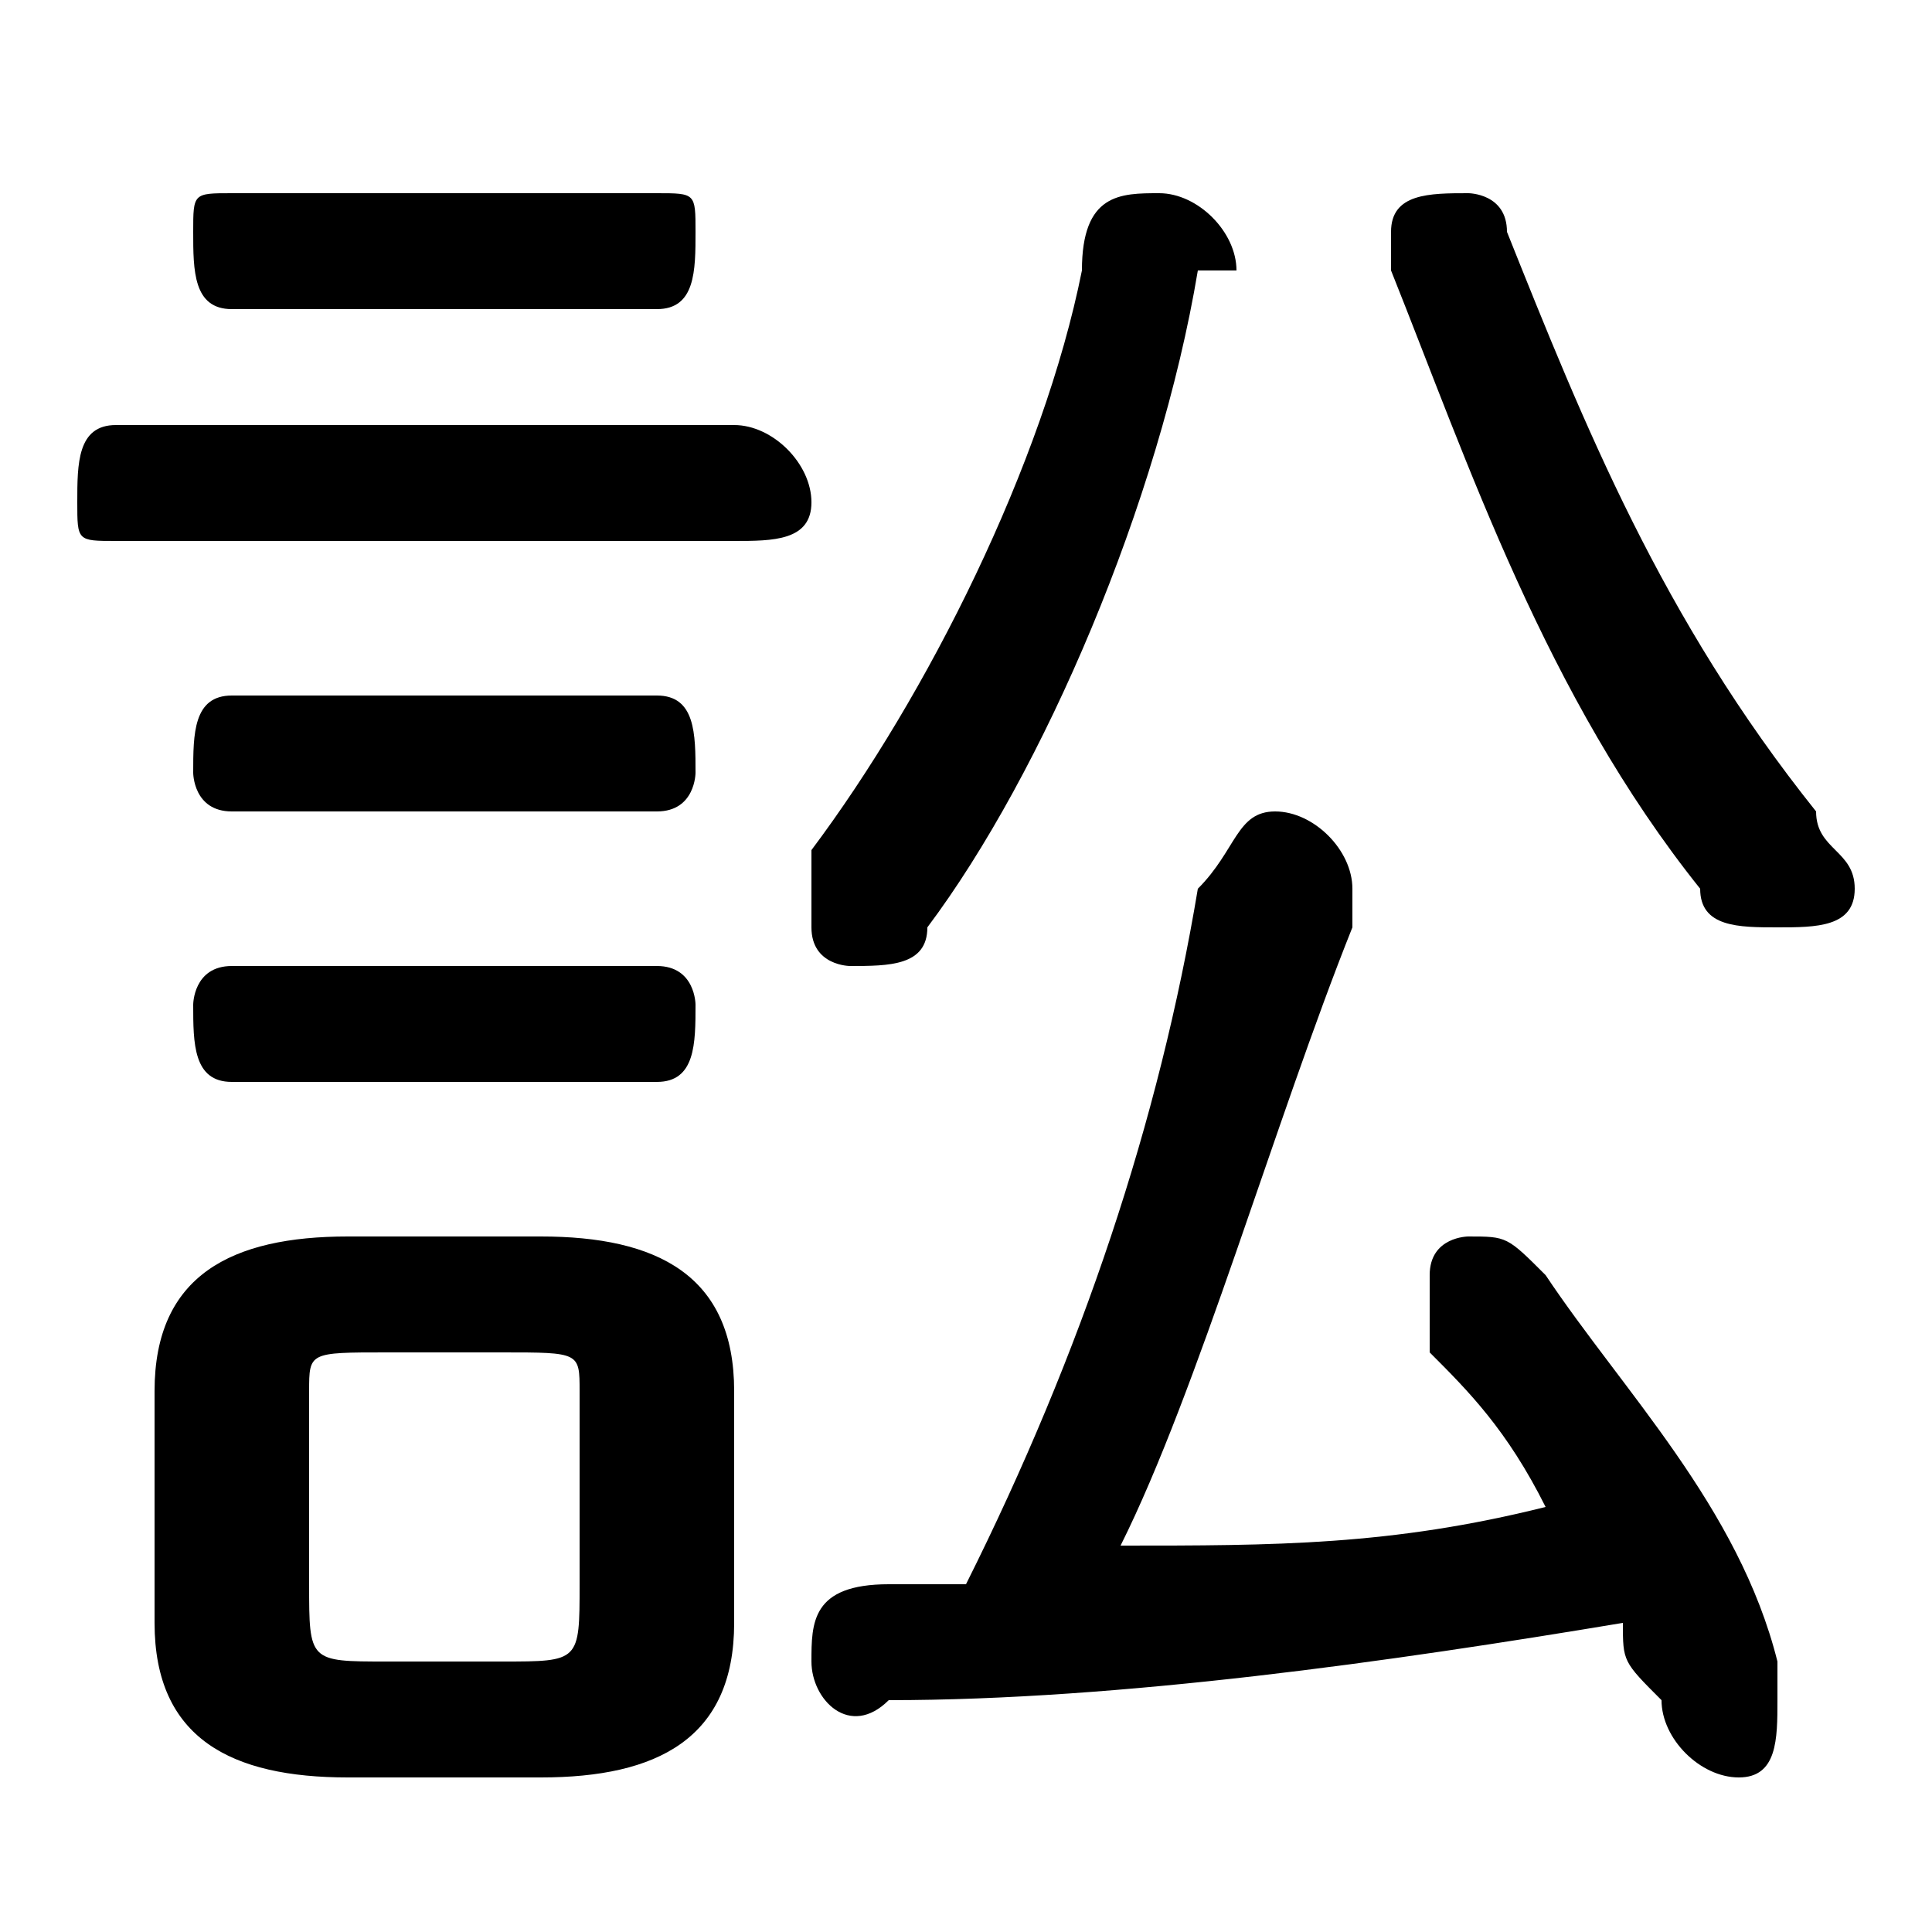 <svg xmlns="http://www.w3.org/2000/svg" viewBox="0 -44.0 50.0 50.0">
    <rect x="0" y="-44.0" width="50.0" height="50.0" fill="#808080" stroke="none"/>
    <g transform="scale(1, -1)">
        <!-- ボディの枠 -->
        <rect x="0" y="-6.0" width="50.0" height="50.0"
            stroke="white" fill="white"/>
        <!-- グリフ座標系の原点 -->
        <circle cx="0" cy="0" r="5" fill="white"/>
        <!-- グリフのアウトライン -->
        <g style="fill:black;stroke:#000000;stroke-width:0;stroke-linecap:round;stroke-linejoin:round;">
        <path d="M 14.0 -2.0 C 17.0 -2.0 19.0 -1.0 19.0 2.0 L 19.0 8.0 C 19.0 11.0 17.0 12.0 14.0 12.0 L 9.0 12.0 C 6.0 12.0 4.0 11.0 4.0 8.0 L 4.0 2.0 C 4.0 -1.0 6.0 -2.0 9.0 -2.0 Z M 10.0 1.0 C 8.0 1.0 8.0 1.0 8.0 3.0 L 8.0 8.0 C 8.0 9.0 8.0 9.0 10.0 9.0 L 13.0 9.0 C 15.0 9.0 15.0 9.0 15.0 8.0 L 15.0 3.0 C 15.0 1.0 15.0 1.0 13.0 1.0 Z M 42.0 2.0 C 42.0 1.0 42.0 1.0 43.0 -0.0 C 43.0 -1.0 44.0 -2.0 45.0 -2.0 C 46.0 -2.0 46.0 -1.0 46.0 0.0 C 46.0 1.0 46.0 1.0 46.0 1.0 C 45.0 5.0 42.0 8.0 40.0 11.0 C 39.0 12.0 39.0 12.0 38.0 12.0 C 38.0 12.0 37.0 12.0 37.0 11.0 C 37.0 10.0 37.0 10.0 37.0 9.0 C 38.0 8.0 39.0 7.0 40.0 5.0 C 36.0 4.0 33.0 4.0 29.0 4.0 C 31.0 8.0 33.0 15.0 35.0 20.0 C 35.0 21.0 35.0 21.0 35.0 21.0 C 35.0 22.0 34.0 23.0 33.0 23.0 C 32.0 23.0 32.0 22.0 31.0 21.0 C 30.0 15.0 28.0 9.0 25.0 3.0 C 24.0 3.0 24.0 3.0 23.0 3.0 C 21.0 3.0 21.0 2.0 21.0 1.0 C 21.0 0.0 22.0 -1.0 23.0 -0.0 C 29.0 0.0 36.0 1.0 42.0 2.0 Z M 28.0 37.0 C 27.0 32.0 24.0 26.0 21.0 22.0 C 21.0 21.0 21.0 21.0 21.0 20.0 C 21.0 19.0 22.0 19.0 22.0 19.0 C 23.0 19.0 24.0 19.0 24.0 20.0 C 27.0 24.0 30.0 31.0 31.0 37.0 C 31.0 37.0 32.0 37.0 32.0 37.0 C 32.0 38.0 31.0 39.0 30.0 39.0 C 29.0 39.0 28.0 39.0 28.0 37.0 Z M 47.0 23.0 C 43.0 28.0 41.0 33.0 39.0 38.0 C 39.0 39.0 38.0 39.0 38.0 39.0 C 37.0 39.0 36.0 39.0 36.0 38.0 C 36.0 38.0 36.0 37.0 36.0 37.0 C 38.0 32.0 40.0 26.0 44.0 21.0 C 44.0 20.0 45.0 20.0 46.0 20.0 C 47.0 20.0 48.0 20.0 48.0 21.0 C 48.0 22.0 47.0 22.0 47.0 23.0 Z M 17.0 36.0 C 18.0 36.0 18.0 37.0 18.0 38.0 C 18.0 39.0 18.0 39.0 17.0 39.0 L 6.0 39.0 C 5.0 39.0 5.0 39.0 5.0 38.0 C 5.0 37.0 5.0 36.0 6.0 36.0 Z M 19.0 30.0 C 20.0 30.0 21.0 30.0 21.0 31.0 C 21.0 32.0 20.0 33.0 19.0 33.0 L 3.0 33.0 C 2.0 33.0 2.0 32.0 2.0 31.0 C 2.0 30.0 2.0 30.0 3.0 30.0 Z M 17.0 23.0 C 18.0 23.0 18.0 24.0 18.0 24.0 C 18.0 25.0 18.0 26.0 17.0 26.0 L 6.0 26.0 C 5.0 26.0 5.0 25.0 5.0 24.0 C 5.0 24.0 5.0 23.0 6.0 23.0 Z M 17.0 16.0 C 18.0 16.0 18.0 17.0 18.0 18.0 C 18.0 18.0 18.0 19.0 17.0 19.0 L 6.0 19.0 C 5.0 19.0 5.0 18.0 5.0 18.0 C 5.0 17.0 5.0 16.0 6.0 16.0 Z"/>
    </g>
    </g>
</svg>
